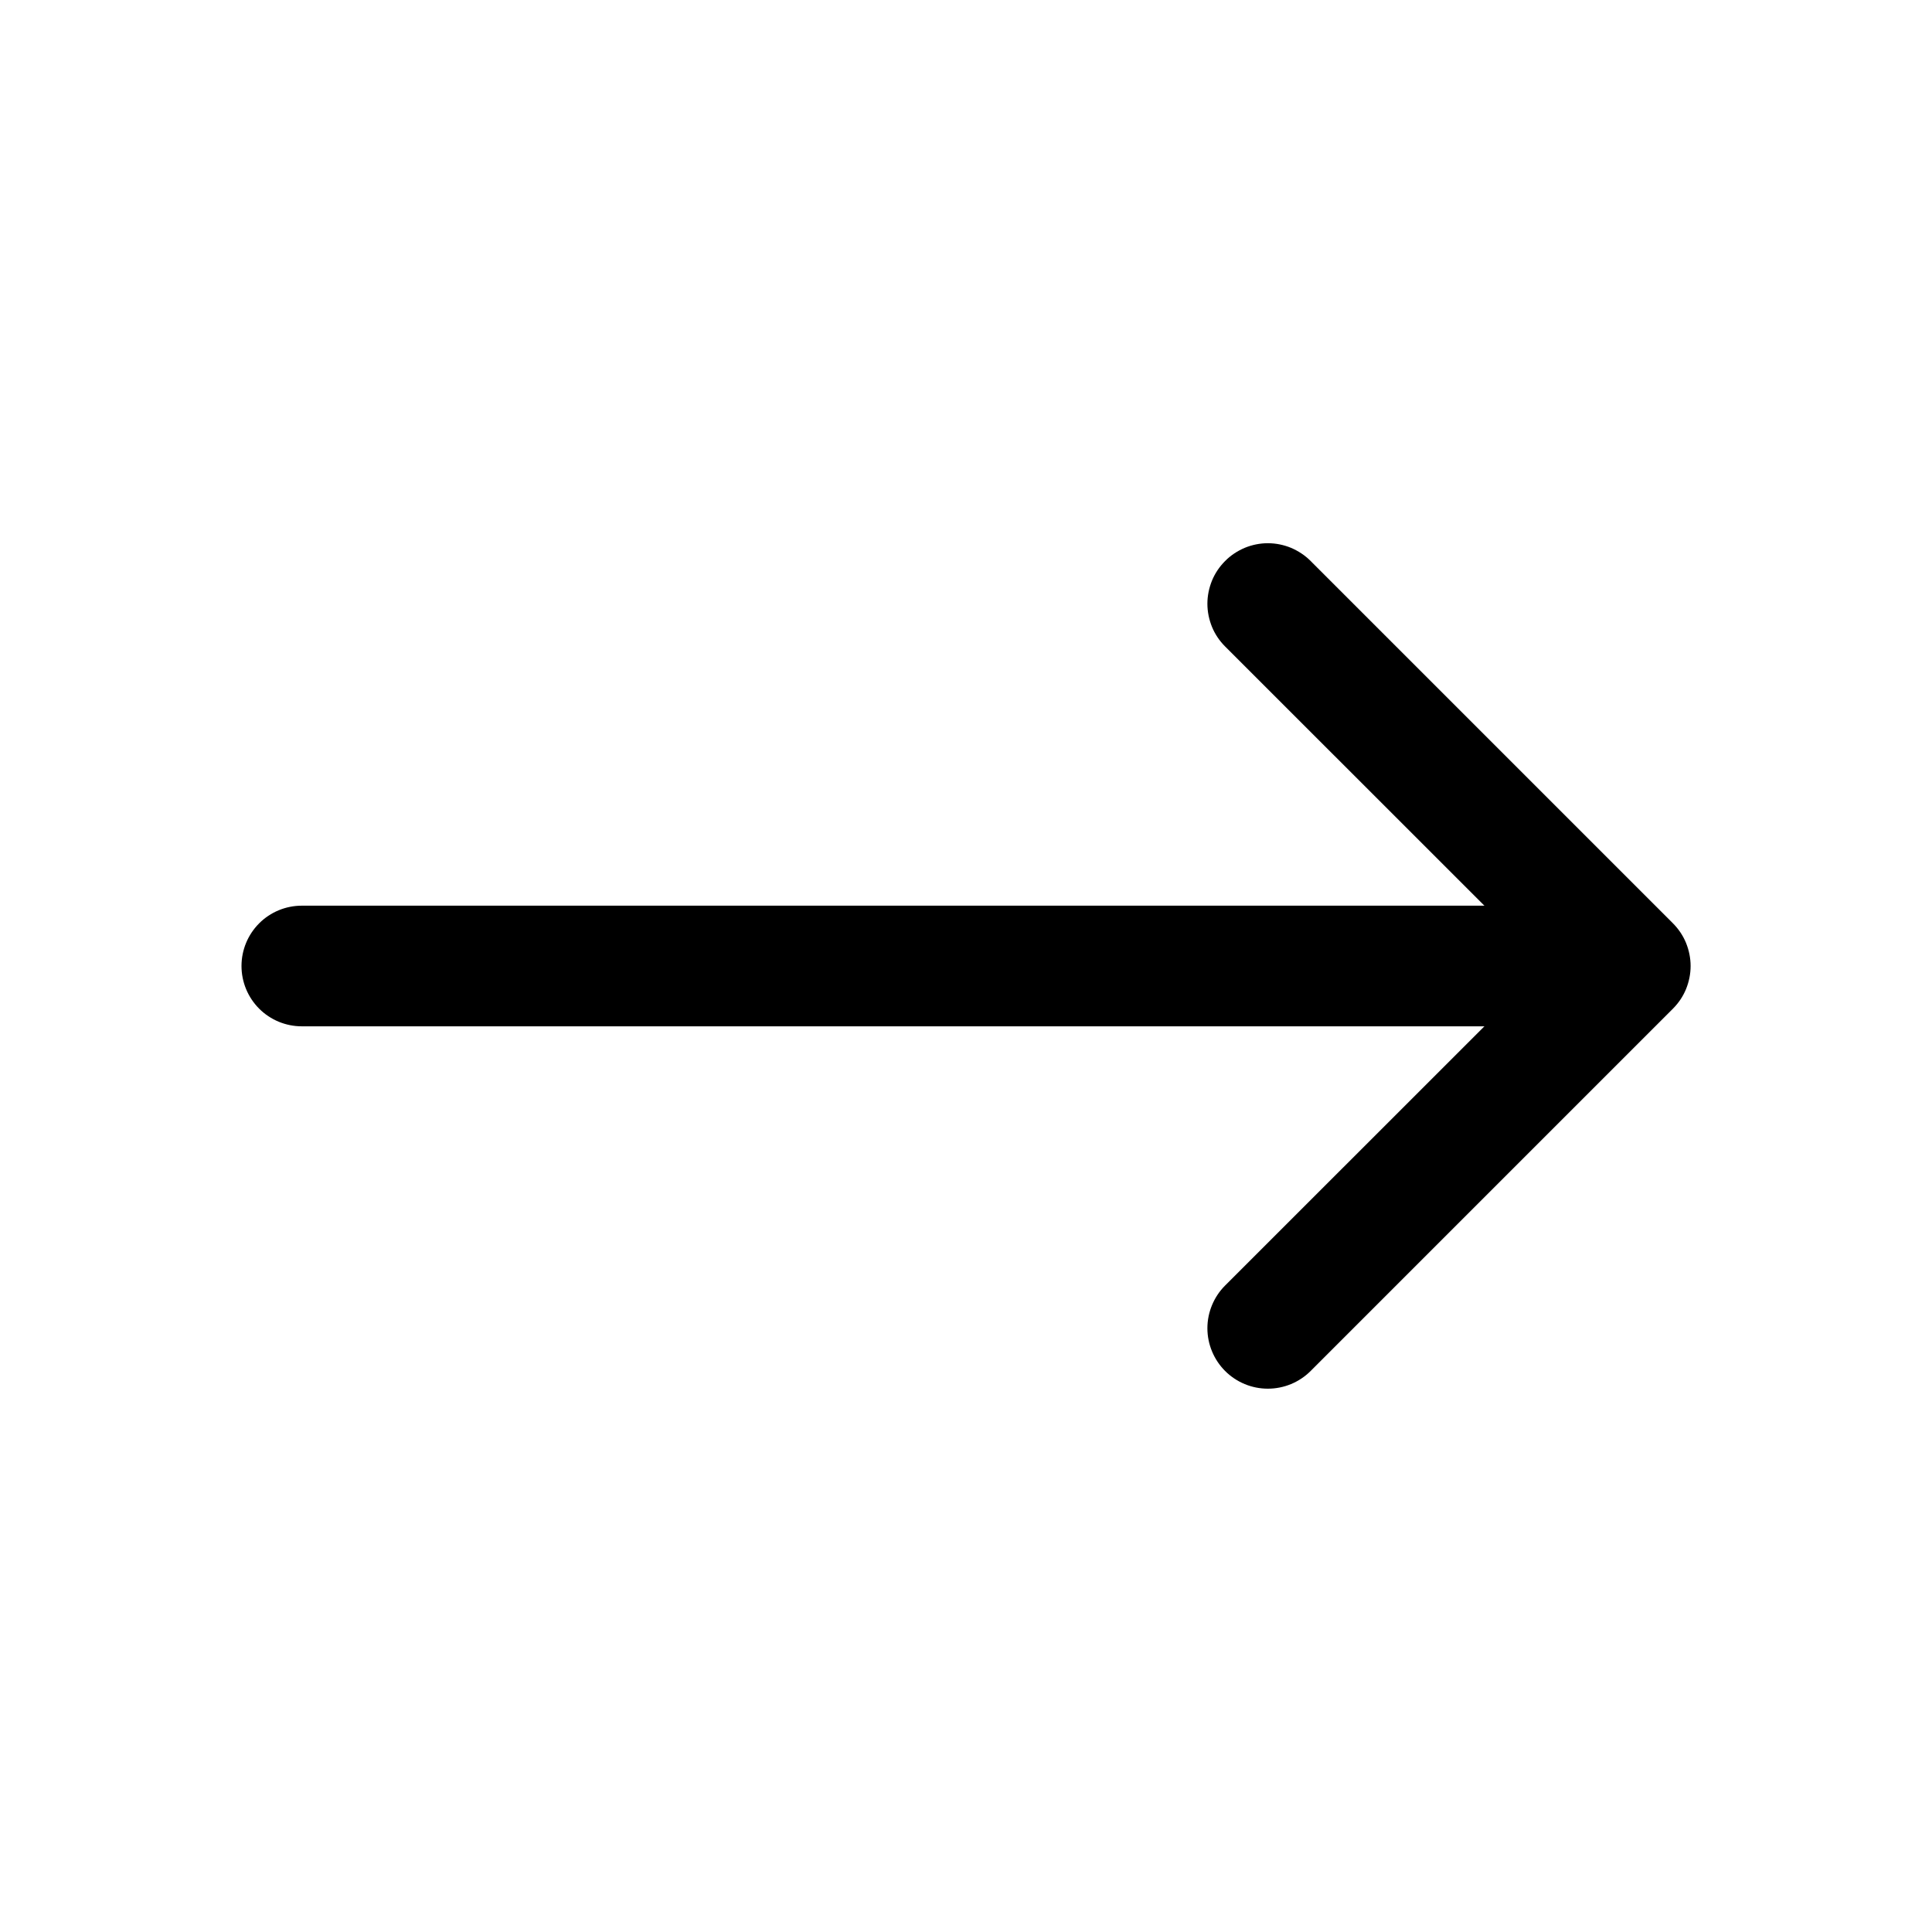 <svg width="18" height="18" viewBox="0 0 18 18" fill="none" xmlns="http://www.w3.org/2000/svg">
<path fill-rule="evenodd" clip-rule="evenodd" d="M11.414 5.227C11.466 5.174 11.529 5.133 11.597 5.104C11.665 5.076 11.739 5.061 11.812 5.061C11.886 5.061 11.96 5.076 12.028 5.104C12.096 5.133 12.159 5.174 12.211 5.227L15.586 8.602C15.638 8.654 15.68 8.716 15.708 8.784C15.736 8.853 15.751 8.926 15.751 9C15.751 9.074 15.736 9.147 15.708 9.216C15.68 9.284 15.638 9.346 15.586 9.398L12.211 12.773C12.105 12.879 11.962 12.938 11.812 12.938C11.663 12.938 11.52 12.879 11.414 12.773C11.309 12.668 11.249 12.524 11.249 12.375C11.249 12.226 11.309 12.082 11.414 11.977L14.392 9L11.414 6.023C11.362 5.971 11.32 5.909 11.292 5.841C11.264 5.772 11.249 5.699 11.249 5.625C11.249 5.551 11.264 5.478 11.292 5.409C11.32 5.341 11.362 5.279 11.414 5.227Z" fill="currentColor"/>
<path fill-rule="evenodd" clip-rule="evenodd" d="M2.25 9C2.25 8.851 2.309 8.708 2.415 8.602C2.52 8.497 2.663 8.438 2.812 8.438H14.625C14.774 8.438 14.917 8.497 15.023 8.602C15.128 8.708 15.188 8.851 15.188 9C15.188 9.149 15.128 9.292 15.023 9.398C14.917 9.503 14.774 9.562 14.625 9.562H2.812C2.663 9.562 2.52 9.503 2.415 9.398C2.309 9.292 2.25 9.149 2.25 9Z" fill="currentColor"/>
</svg>
